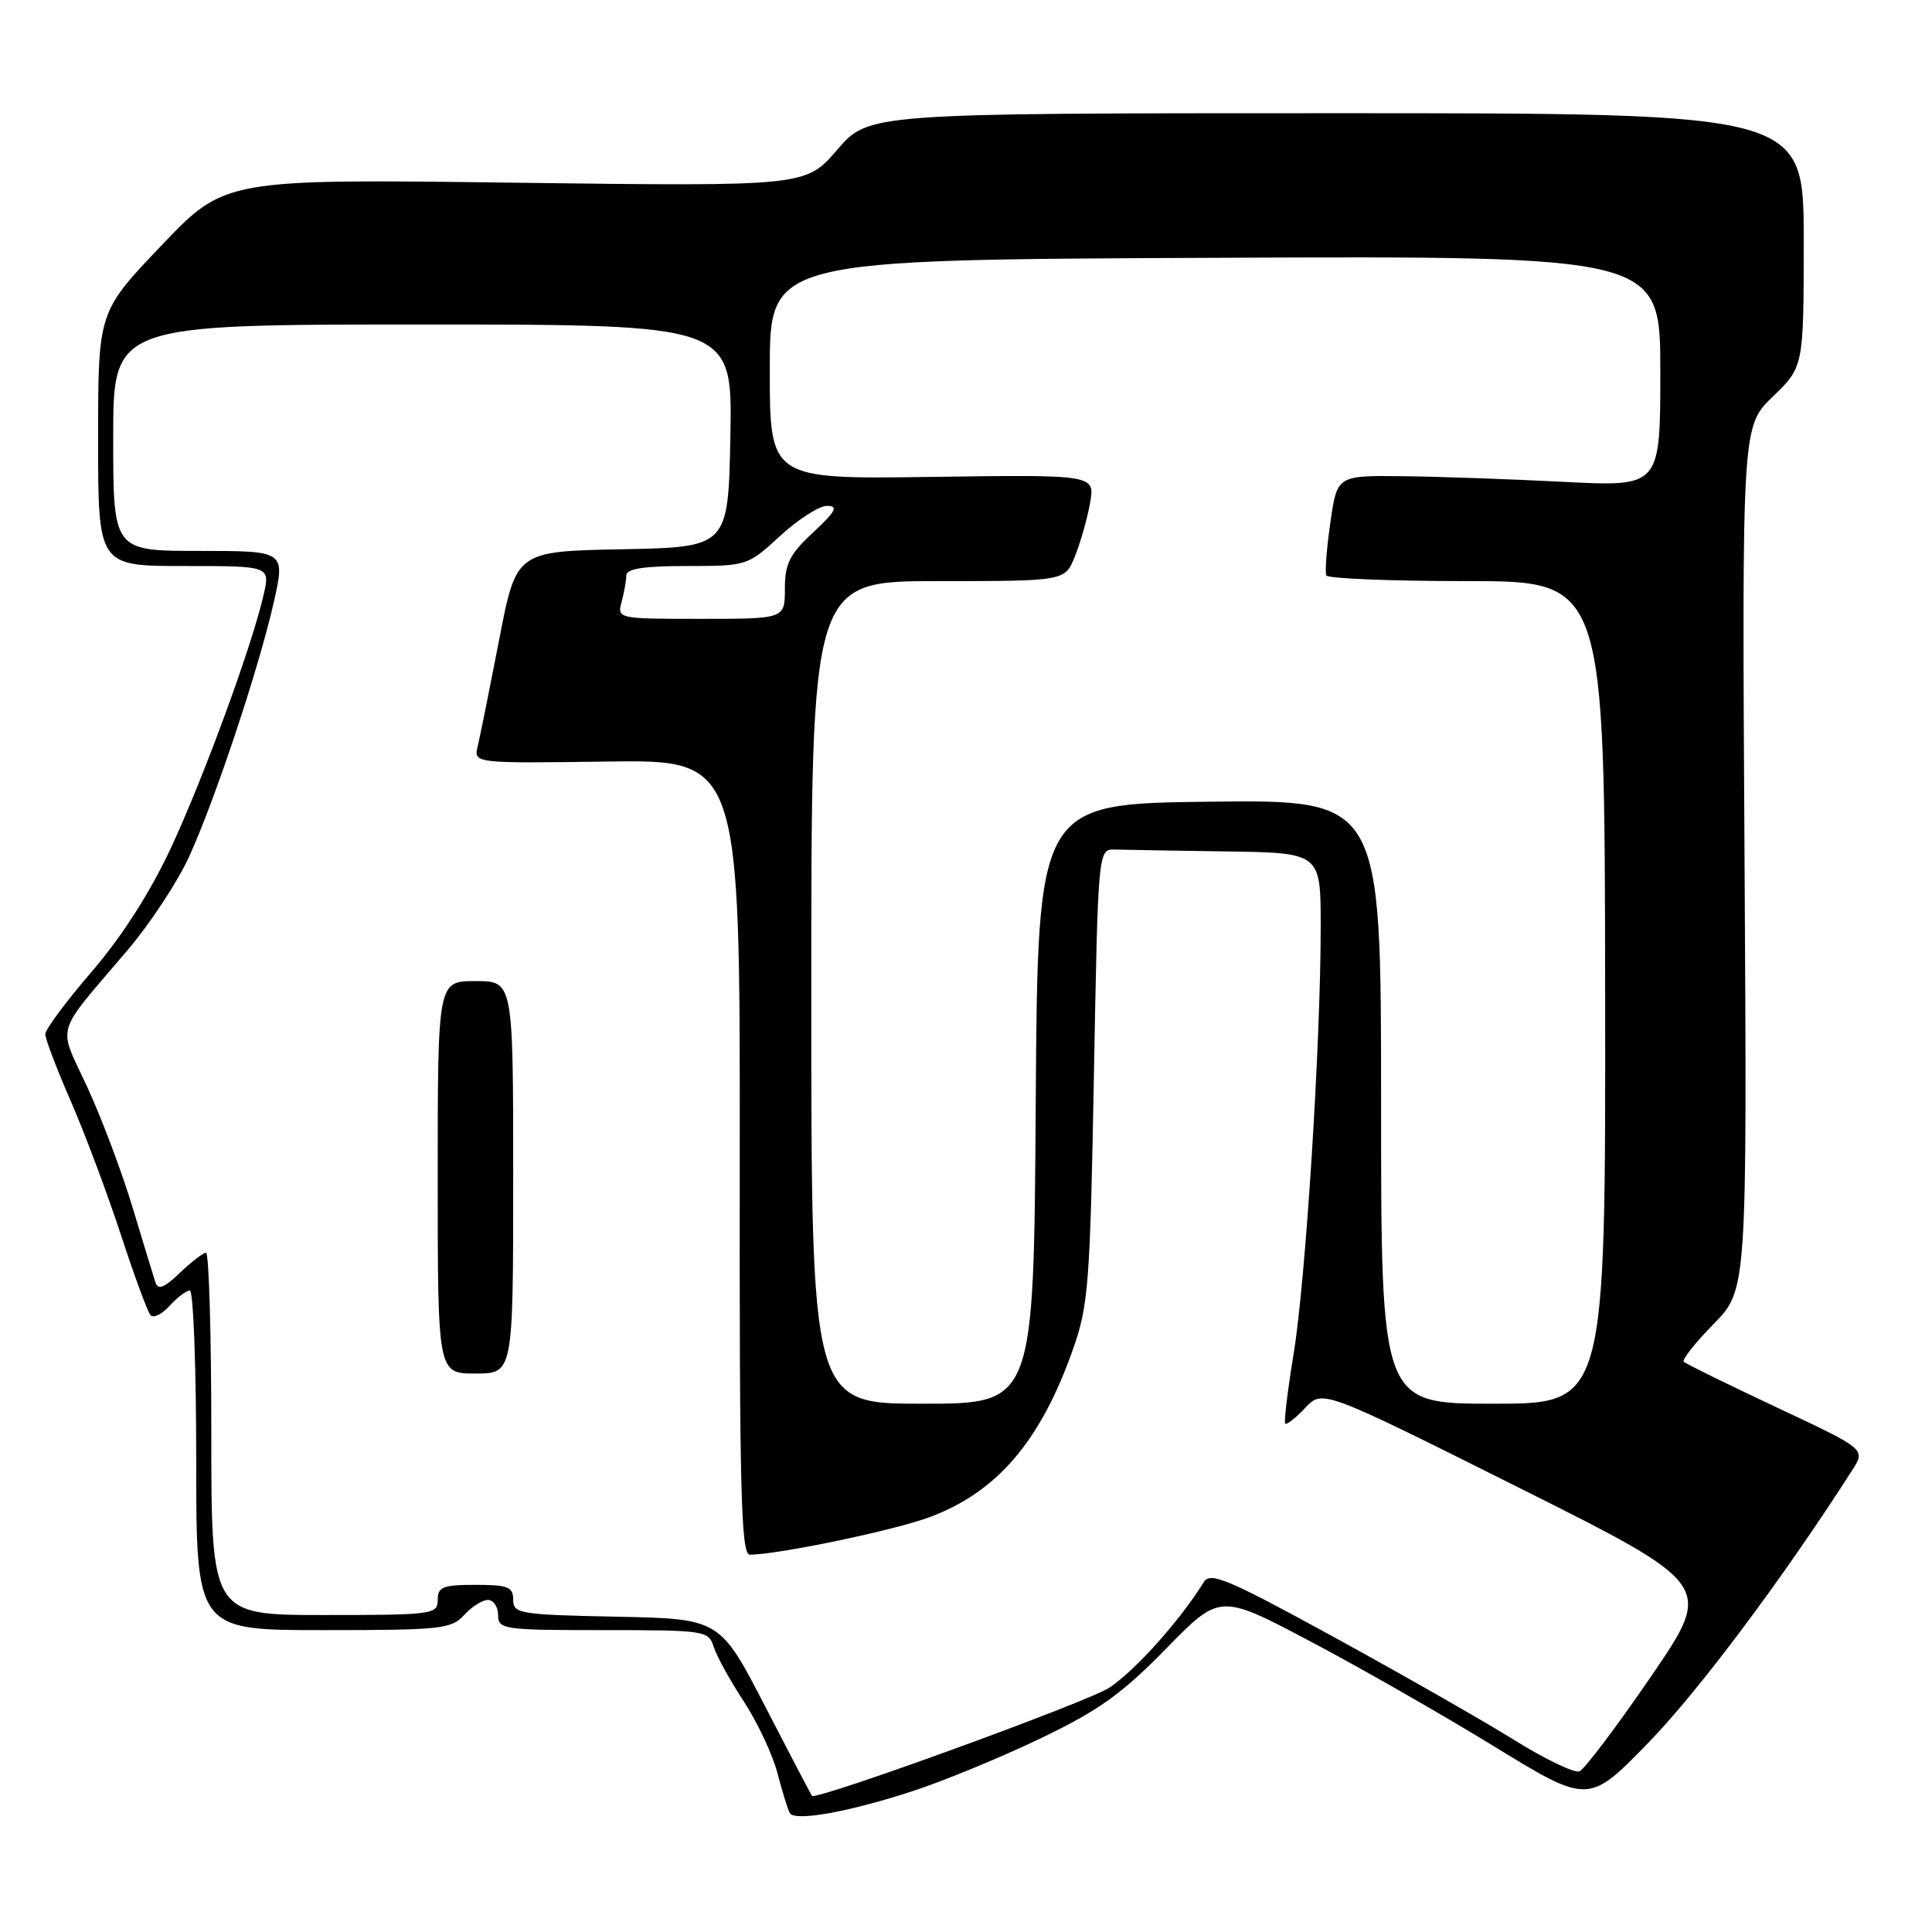 <?xml version="1.0" encoding="UTF-8" standalone="no"?>
<!DOCTYPE svg PUBLIC "-//W3C//DTD SVG 1.1//EN" "http://www.w3.org/Graphics/SVG/1.1/DTD/svg11.dtd" >
<svg xmlns="http://www.w3.org/2000/svg" xmlns:xlink="http://www.w3.org/1999/xlink" version="1.1" viewBox="0 0 256 256">
 <g >
 <path fill="currentColor"
d=" M 121.00 237.31 C 125.12 235.96 132.73 232.82 137.91 230.33 C 145.59 226.64 148.64 224.46 154.48 218.49 C 161.64 211.16 161.64 211.16 173.57 217.46 C 180.13 220.92 191.12 227.20 198.00 231.42 C 210.50 239.08 210.50 239.08 218.54 230.79 C 225.17 223.95 236.34 209.01 245.46 194.76 C 247.21 192.02 247.21 192.02 235.40 186.48 C 228.91 183.42 223.37 180.71 223.11 180.44 C 222.84 180.18 224.62 177.92 227.06 175.44 C 231.50 170.91 231.50 170.91 231.16 113.71 C 230.82 56.50 230.82 56.50 234.91 52.55 C 239.00 48.59 239.00 48.59 239.00 31.80 C 239.00 15.00 239.00 15.00 177.06 15.00 C 115.11 15.00 115.11 15.00 110.93 19.85 C 106.75 24.70 106.75 24.70 68.27 24.21 C 29.80 23.71 29.80 23.71 21.40 32.52 C 13.00 41.32 13.00 41.32 13.00 58.16 C 13.00 75.00 13.00 75.00 24.39 75.00 C 35.79 75.00 35.79 75.00 34.94 78.77 C 33.45 85.42 26.97 103.10 22.60 112.46 C 19.88 118.27 16.13 124.13 12.18 128.72 C 8.78 132.66 6.00 136.41 6.00 137.03 C 6.00 137.66 7.51 141.62 9.35 145.84 C 11.19 150.05 14.17 158.00 15.98 163.50 C 17.78 169.00 19.56 173.85 19.95 174.27 C 20.33 174.70 21.47 174.14 22.48 173.02 C 23.49 171.91 24.69 171.00 25.15 171.00 C 25.62 171.00 26.00 181.12 26.00 193.50 C 26.00 216.00 26.00 216.00 42.85 216.00 C 58.42 216.00 59.83 215.85 61.50 214.00 C 62.50 212.90 63.92 212.00 64.65 212.00 C 65.39 212.00 66.00 212.90 66.00 214.00 C 66.00 215.90 66.67 216.00 79.93 216.00 C 93.45 216.00 93.89 216.07 94.57 218.22 C 94.96 219.45 96.76 222.71 98.57 225.47 C 100.38 228.24 102.39 232.53 103.03 235.00 C 103.68 237.47 104.41 239.84 104.66 240.25 C 105.35 241.38 112.55 240.08 121.00 237.31 Z  M 101.45 226.23 C 95.40 214.50 95.40 214.50 81.70 214.22 C 68.83 213.96 68.00 213.82 68.00 211.97 C 68.00 210.27 67.31 210.00 63.00 210.00 C 58.67 210.00 58.00 210.27 58.00 212.00 C 58.00 213.91 57.33 214.00 43.00 214.00 C 28.00 214.00 28.00 214.00 28.00 190.00 C 28.00 176.80 27.69 166.00 27.30 166.00 C 26.92 166.00 25.36 167.20 23.83 168.66 C 21.75 170.66 20.94 170.97 20.59 169.91 C 20.34 169.13 18.98 164.68 17.57 160.00 C 16.16 155.32 13.46 148.15 11.57 144.05 C 7.64 135.55 7.08 137.46 16.92 125.88 C 19.90 122.37 23.57 116.79 25.07 113.49 C 28.57 105.79 34.33 88.45 36.29 79.75 C 37.80 73.00 37.80 73.00 26.40 73.00 C 15.00 73.00 15.00 73.00 15.00 58.00 C 15.00 43.00 15.00 43.00 56.03 43.00 C 97.05 43.00 97.05 43.00 96.78 57.75 C 96.50 72.50 96.50 72.50 82.45 72.78 C 68.40 73.05 68.40 73.05 66.14 84.78 C 64.89 91.22 63.62 97.55 63.31 98.83 C 62.74 101.15 62.74 101.15 80.41 100.91 C 98.07 100.66 98.07 100.66 98.02 153.33 C 97.97 197.58 98.19 206.00 99.35 206.00 C 103.07 206.00 118.52 202.78 123.21 201.02 C 132.14 197.68 137.87 190.97 142.16 178.83 C 144.23 172.99 144.44 170.20 144.95 142.50 C 145.50 112.50 145.50 112.50 147.75 112.57 C 148.99 112.61 155.62 112.72 162.50 112.82 C 175.00 113.00 175.00 113.00 175.00 122.75 C 175.00 138.24 173.01 169.69 171.41 179.39 C 170.61 184.28 170.11 188.44 170.30 188.64 C 170.50 188.83 171.69 187.89 172.95 186.55 C 175.24 184.11 175.24 184.11 201.15 197.07 C 227.05 210.03 227.05 210.03 218.78 222.13 C 214.22 228.78 209.95 234.44 209.29 234.71 C 208.62 234.97 204.76 233.12 200.71 230.60 C 196.67 228.08 185.96 221.97 176.93 217.02 C 162.64 209.20 160.37 208.23 159.50 209.65 C 156.38 214.70 150.44 221.34 146.99 223.63 C 144.20 225.47 109.18 238.24 107.61 237.98 C 107.55 237.97 104.78 232.68 101.45 226.23 Z  M 68.00 156.00 C 68.00 130.00 68.00 130.00 63.00 130.00 C 58.00 130.00 58.00 130.00 58.00 156.00 C 58.00 182.00 58.00 182.00 63.00 182.00 C 68.00 182.00 68.00 182.00 68.00 156.00 Z  M 107.50 131.50 C 107.50 77.00 107.50 77.00 124.30 77.00 C 141.10 77.00 141.10 77.00 142.42 73.75 C 143.15 71.96 144.05 68.79 144.43 66.69 C 145.11 62.89 145.11 62.89 123.55 63.19 C 102.00 63.50 102.00 63.50 102.00 48.96 C 102.00 34.41 102.00 34.41 161.00 34.16 C 220.00 33.91 220.00 33.91 220.00 49.21 C 220.00 64.50 220.00 64.50 207.25 63.85 C 200.24 63.49 190.60 63.15 185.84 63.10 C 177.17 63.00 177.17 63.00 176.28 69.25 C 175.78 72.69 175.54 75.84 175.75 76.25 C 175.95 76.66 184.33 77.00 194.37 77.00 C 212.63 77.00 212.63 77.00 212.69 131.50 C 212.75 186.00 212.75 186.00 197.87 186.00 C 183.00 186.00 183.00 186.00 183.00 145.98 C 183.00 105.96 183.00 105.96 160.25 106.23 C 137.50 106.50 137.50 106.50 137.24 146.25 C 136.98 186.00 136.98 186.00 122.24 186.00 C 107.50 186.00 107.50 186.00 107.50 131.50 Z  M 82.37 79.75 C 82.70 78.51 82.98 76.94 82.99 76.25 C 83.00 75.36 85.28 75.00 91.02 75.00 C 98.99 75.00 99.07 74.97 103.38 71.00 C 105.77 68.80 108.57 67.01 109.61 67.03 C 111.12 67.05 110.74 67.76 107.75 70.54 C 104.63 73.44 104.00 74.69 104.00 78.01 C 104.00 82.00 104.00 82.00 92.88 82.00 C 81.84 82.00 81.77 81.98 82.37 79.75 Z "/>
</g>
</svg>